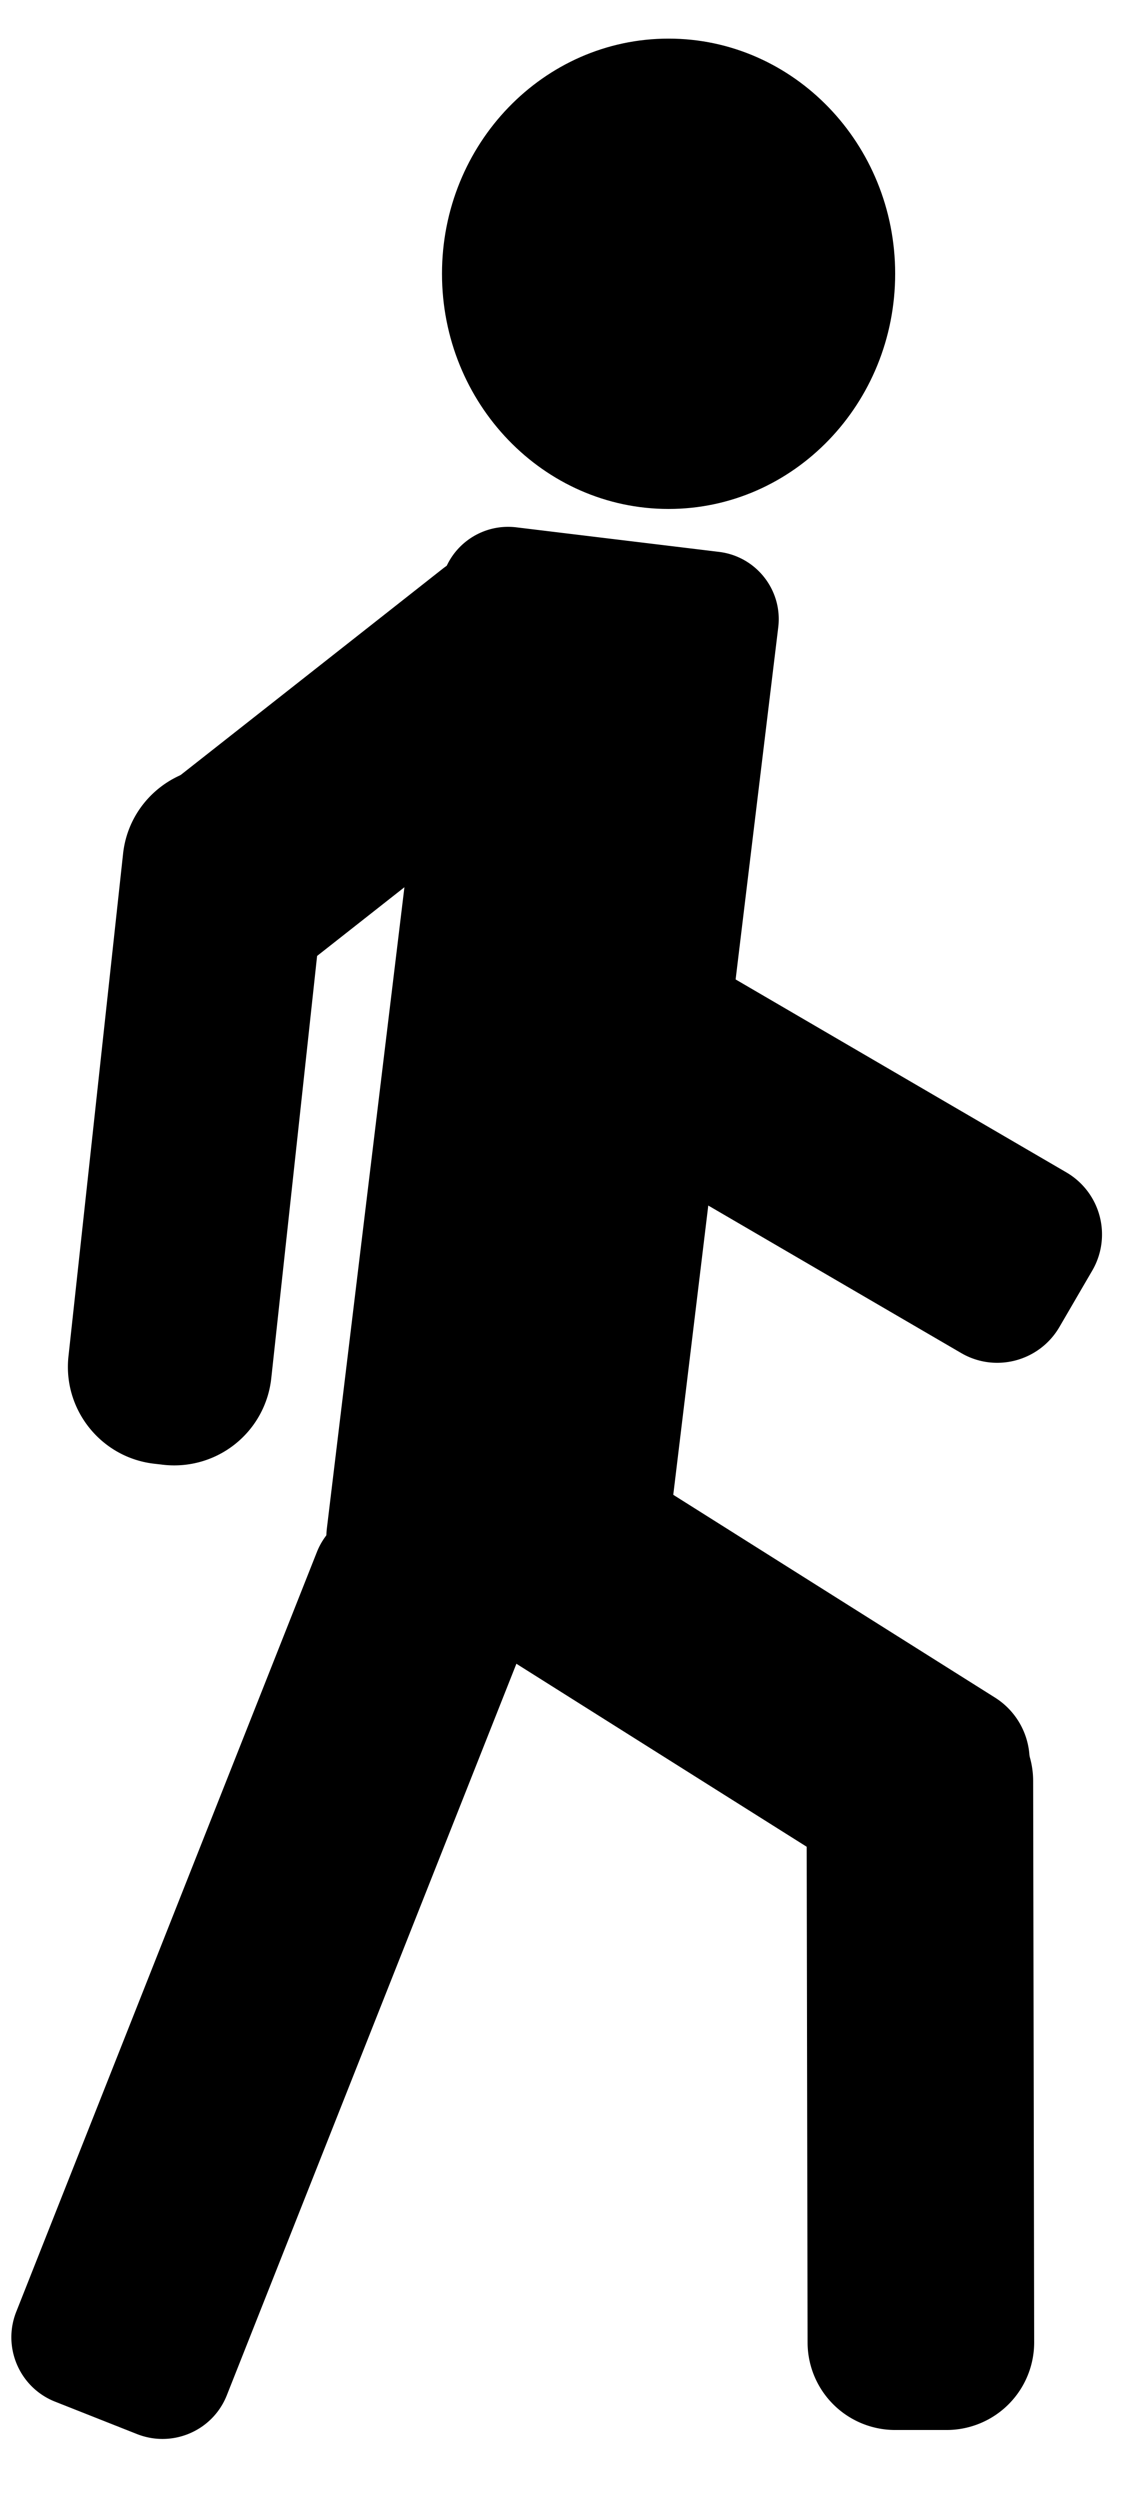 <svg xmlns="http://www.w3.org/2000/svg" xmlns:xlink="http://www.w3.org/1999/xlink" viewBox="274.787 225.687 100.271 215.845" width="96.27" height="211.85"><defs><path d="M358.23 372.74c4.27 0 7.74 3.45 7.75 7.72l.09 49.53a7.731 7.731 0 0 1-7.72 7.75h-4.53a7.731 7.731 0 0 1-7.75-7.72l-.09-49.52c-.01-4.27 3.45-7.74 7.72-7.75 2.46 0 2.08 0 4.53-.01z" id="a"/><path d="M317.93 359.68a6.119 6.119 0 0 1 3.43 7.93l-26.55 67.06c-1.24 3.14-4.79 4.67-7.93 3.43l-7.23-2.86c-3.14-1.24-4.67-4.8-3.43-7.93 5.76-14.55 20.78-52.51 26.54-67.06a6.122 6.122 0 0 1 7.94-3.43c2.58 1.02 4.64 1.84 7.23 2.86z" id="b"/><path d="M318.13 352.81a6.546 6.546 0 0 1 9.03-2.05c8.19 5.16 27.25 17.18 35.45 22.34a6.546 6.546 0 0 1 2.05 9.03c-1.43 2.28-2.25 3.57-3.68 5.84a6.546 6.546 0 0 1-9.03 2.05c-8.2-5.16-27.26-17.18-35.45-22.34a6.546 6.546 0 0 1-2.05-9.03c1.43-2.28 2.24-3.57 3.68-5.84z" id="c"/><path d="M338.26 271.99c3.28.4 5.62 3.38 5.22 6.66-2.16 17.81-7.9 65.3-10.06 83.11a5.969 5.969 0 0 1-6.65 5.22c-4.77-.58-13.14-1.59-17.91-2.17-3.28-.4-5.62-3.37-5.22-6.65 2.15-17.81 7.9-65.31 10.06-83.12.39-3.28 3.37-5.61 6.65-5.22 4.77.58 13.14 1.59 17.91 2.17z" id="d"/><path d="M353.8 247.44c0 11.46-8.96 20.76-20 20.76s-20-9.3-20-20.76c0-11.45 8.96-20.75 20-20.75s20 9.3 20 20.75z" id="e"/><path d="M368.91 326.75a6.34 6.34 0 0 1 2.28 8.68c-1.22 2.09-1.68 2.89-2.9 4.98-1.77 3.02-5.65 4.05-8.67 2.28-8.41-4.9-28.15-16.42-36.56-21.32a6.358 6.358 0 0 1-2.28-8.68c1.22-2.09 1.69-2.89 2.91-4.98 1.76-3.02 5.64-4.04 8.67-2.28 8.4 4.9 28.14 16.42 36.55 21.32z" id="f"/><path d="M327.29 280.36a6.272 6.272 0 0 1-1.05 8.82c-5.88 4.63-18.58 14.63-24.47 19.26-2.72 2.14-6.67 1.67-8.82-1.05-1.7-2.16-2.9-3.69-4.6-5.84a6.295 6.295 0 0 1 1.06-8.83c5.88-4.62 18.58-14.62 24.46-19.25a6.303 6.303 0 0 1 8.83 1.05c1.69 2.16 2.9 3.68 4.59 5.84z" id="g"/><path d="M295.92 291.09c4.72.51 8.14 4.76 7.62 9.49-1.14 10.58-3.66 33.77-4.81 44.35a8.613 8.613 0 0 1-9.49 7.63c-1.87-.2 1.09.12-.78-.09-4.72-.51-8.14-4.76-7.63-9.48l4.82-44.36c.51-4.72 4.76-8.14 9.49-7.62 1.86.2-1.09-.12.78.08z" id="h"/></defs><use xlink:href="#a"/><use xlink:href="#b"/><use xlink:href="#c"/><use xlink:href="#d"/><use xlink:href="#e"/><use xlink:href="#f"/><use xlink:href="#g"/><use xlink:href="#h"/></svg>